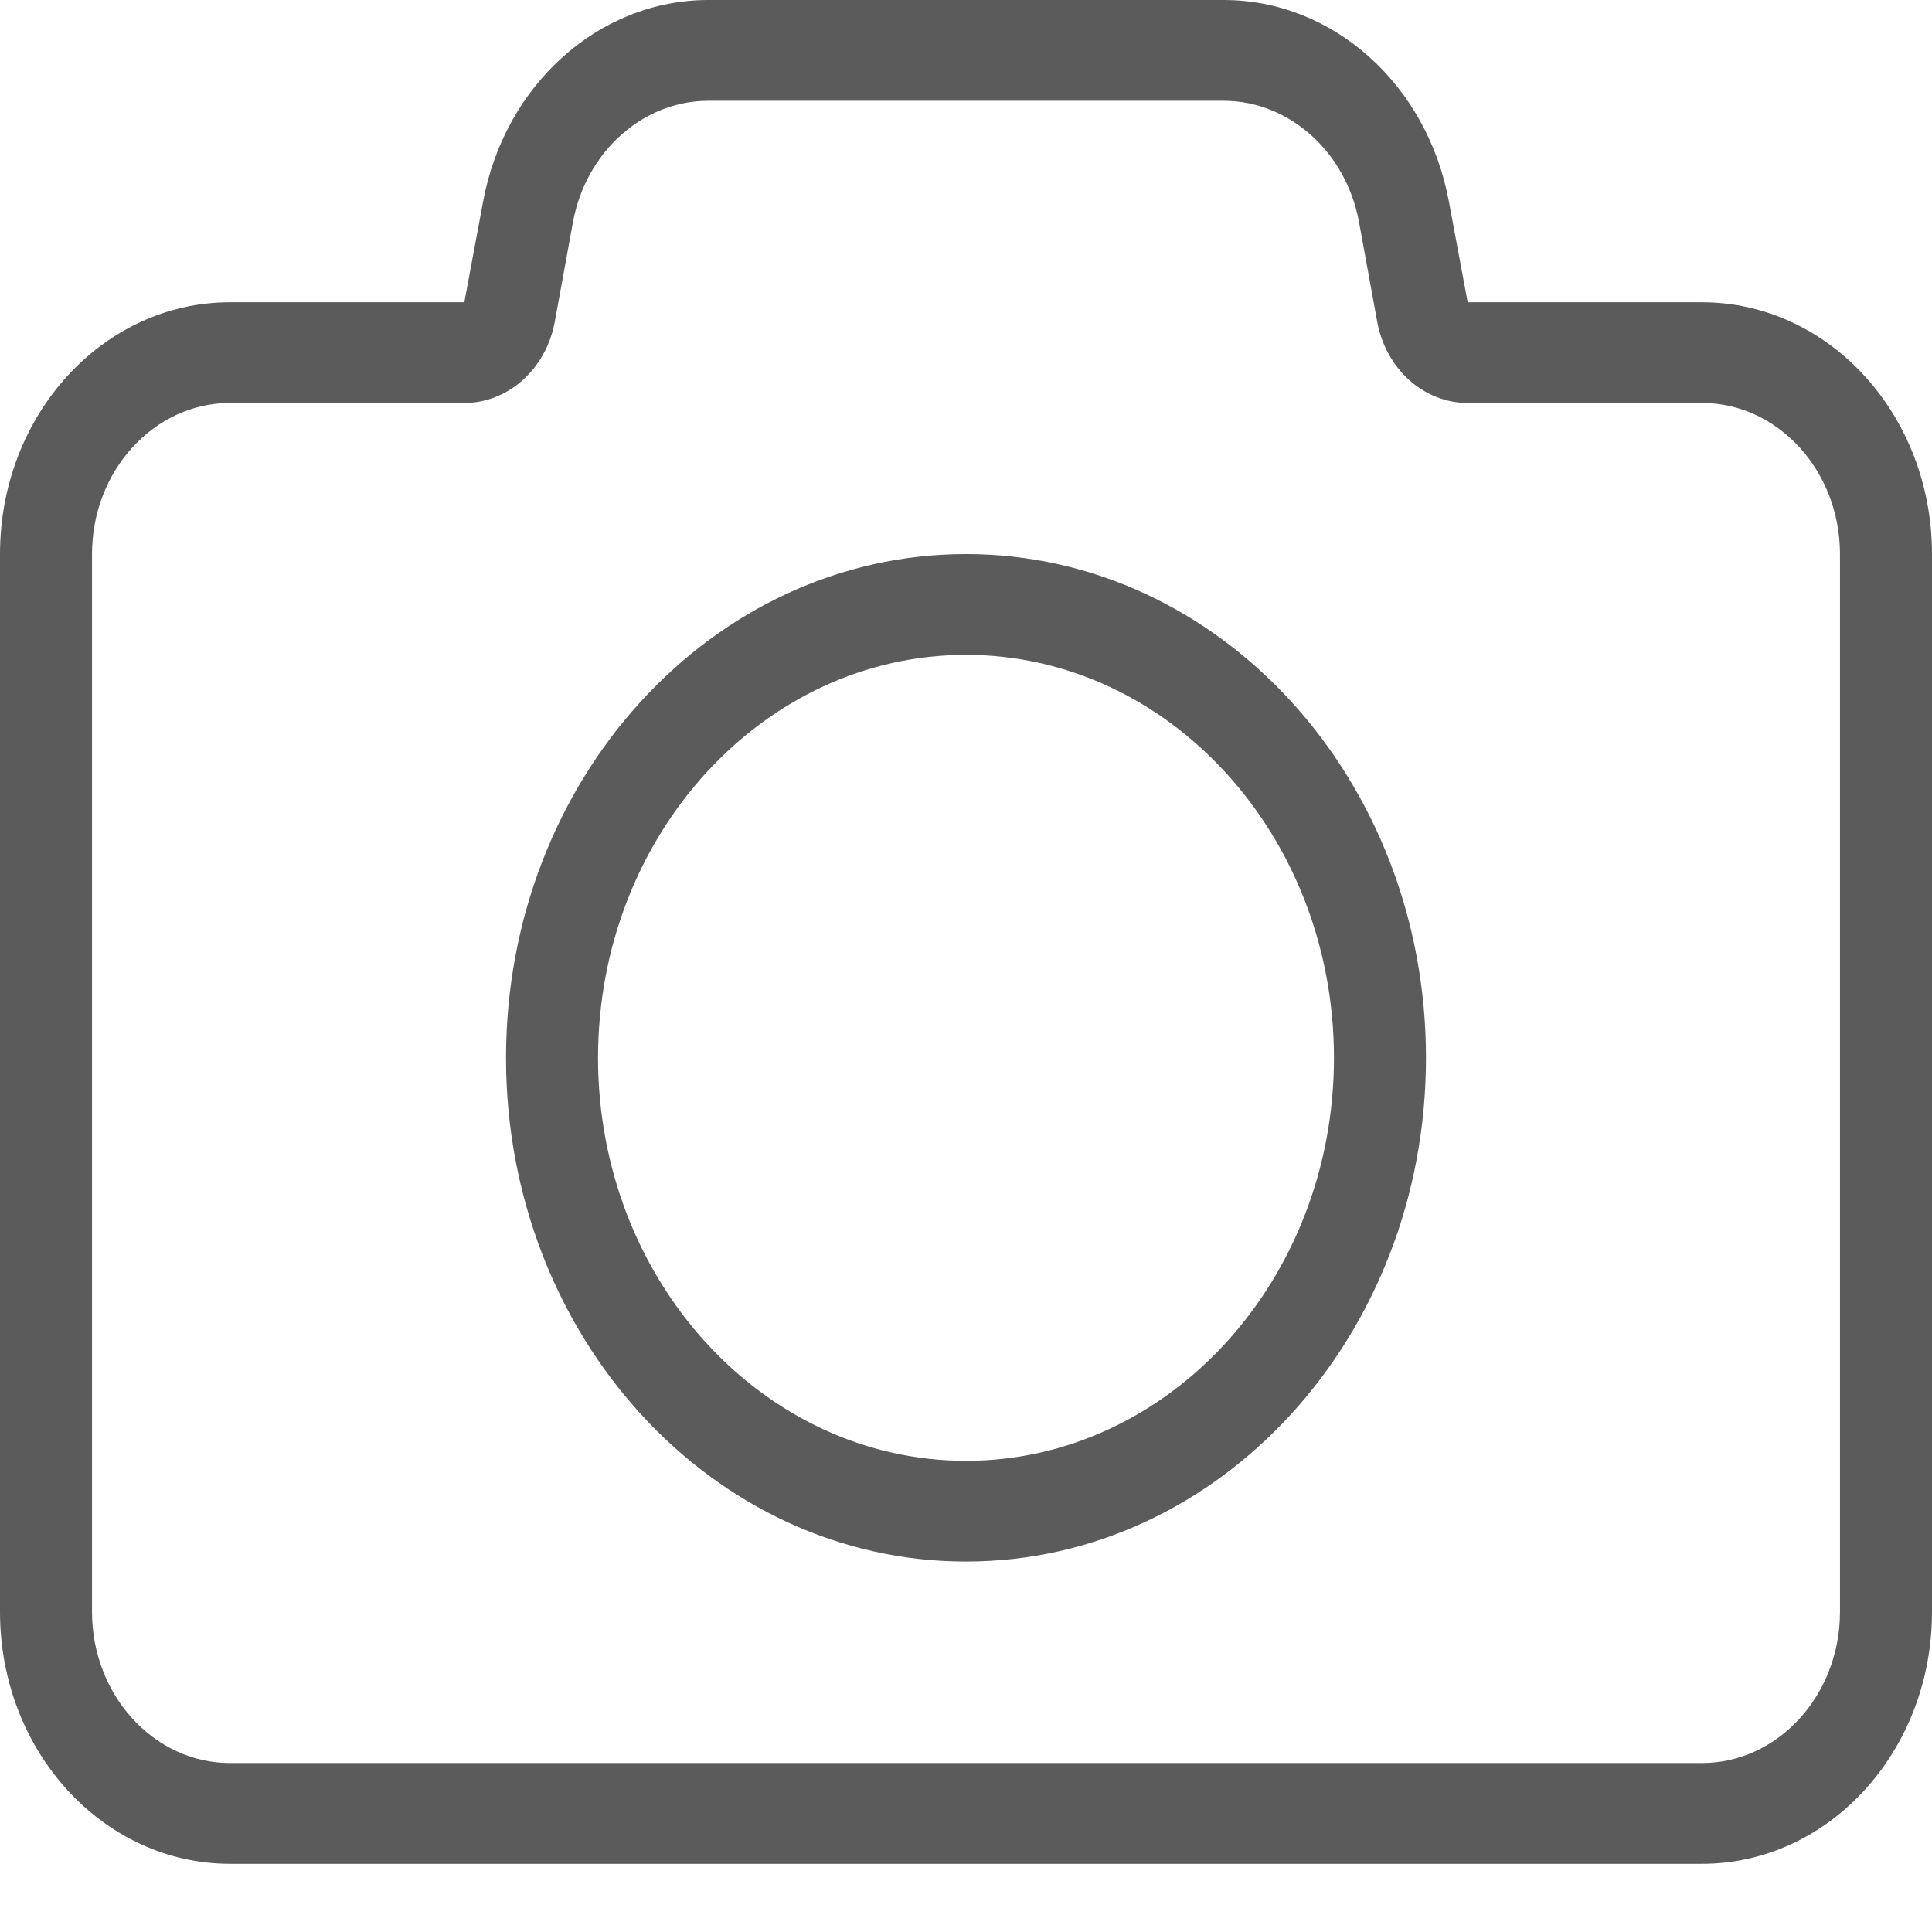 <svg width="24" height="24" viewBox="0 0 24 24" fill="none" xmlns="http://www.w3.org/2000/svg">
<path d="M8.799 0C7.44 0 6.268 1.051 6 2.51L5.768 3.755H2.857C1.279 3.755 0 5.155 0 6.883V20.024C0 21.752 1.279 23.153 2.857 23.153H21.143C22.721 23.153 24 21.752 24 20.024V6.883C24 5.155 22.721 3.755 21.143 3.755H18.232L18 2.51C17.732 1.049 16.56 0 15.201 0H8.799ZM8.799 1.252H15.201C16.013 1.252 16.721 1.885 16.882 2.757L17.109 4.001C17.219 4.586 17.688 5.006 18.232 5.006H21.143C22.087 5.006 22.857 5.849 22.857 6.883V20.024C22.857 21.058 22.087 21.901 21.143 21.901H2.857C1.913 21.901 1.143 21.058 1.143 20.024V6.883C1.143 5.849 1.913 5.006 2.857 5.006H5.768C6.312 5.006 6.781 4.586 6.891 4.001L7.118 2.757C7.279 1.885 7.987 1.252 8.799 1.252ZM12 6.883C8.844 6.883 6.286 9.684 6.286 13.141C6.286 16.597 8.844 19.398 12 19.398C15.156 19.398 17.714 16.597 17.714 13.141C17.714 9.684 15.156 6.883 12 6.883ZM12 8.135C14.52 8.135 16.571 10.381 16.571 13.141C16.571 15.9 14.52 18.147 12 18.147C9.48 18.147 7.429 15.9 7.429 13.141C7.429 10.381 9.48 8.135 12 8.135Z" fill="#5B5B5B"/>
</svg>
